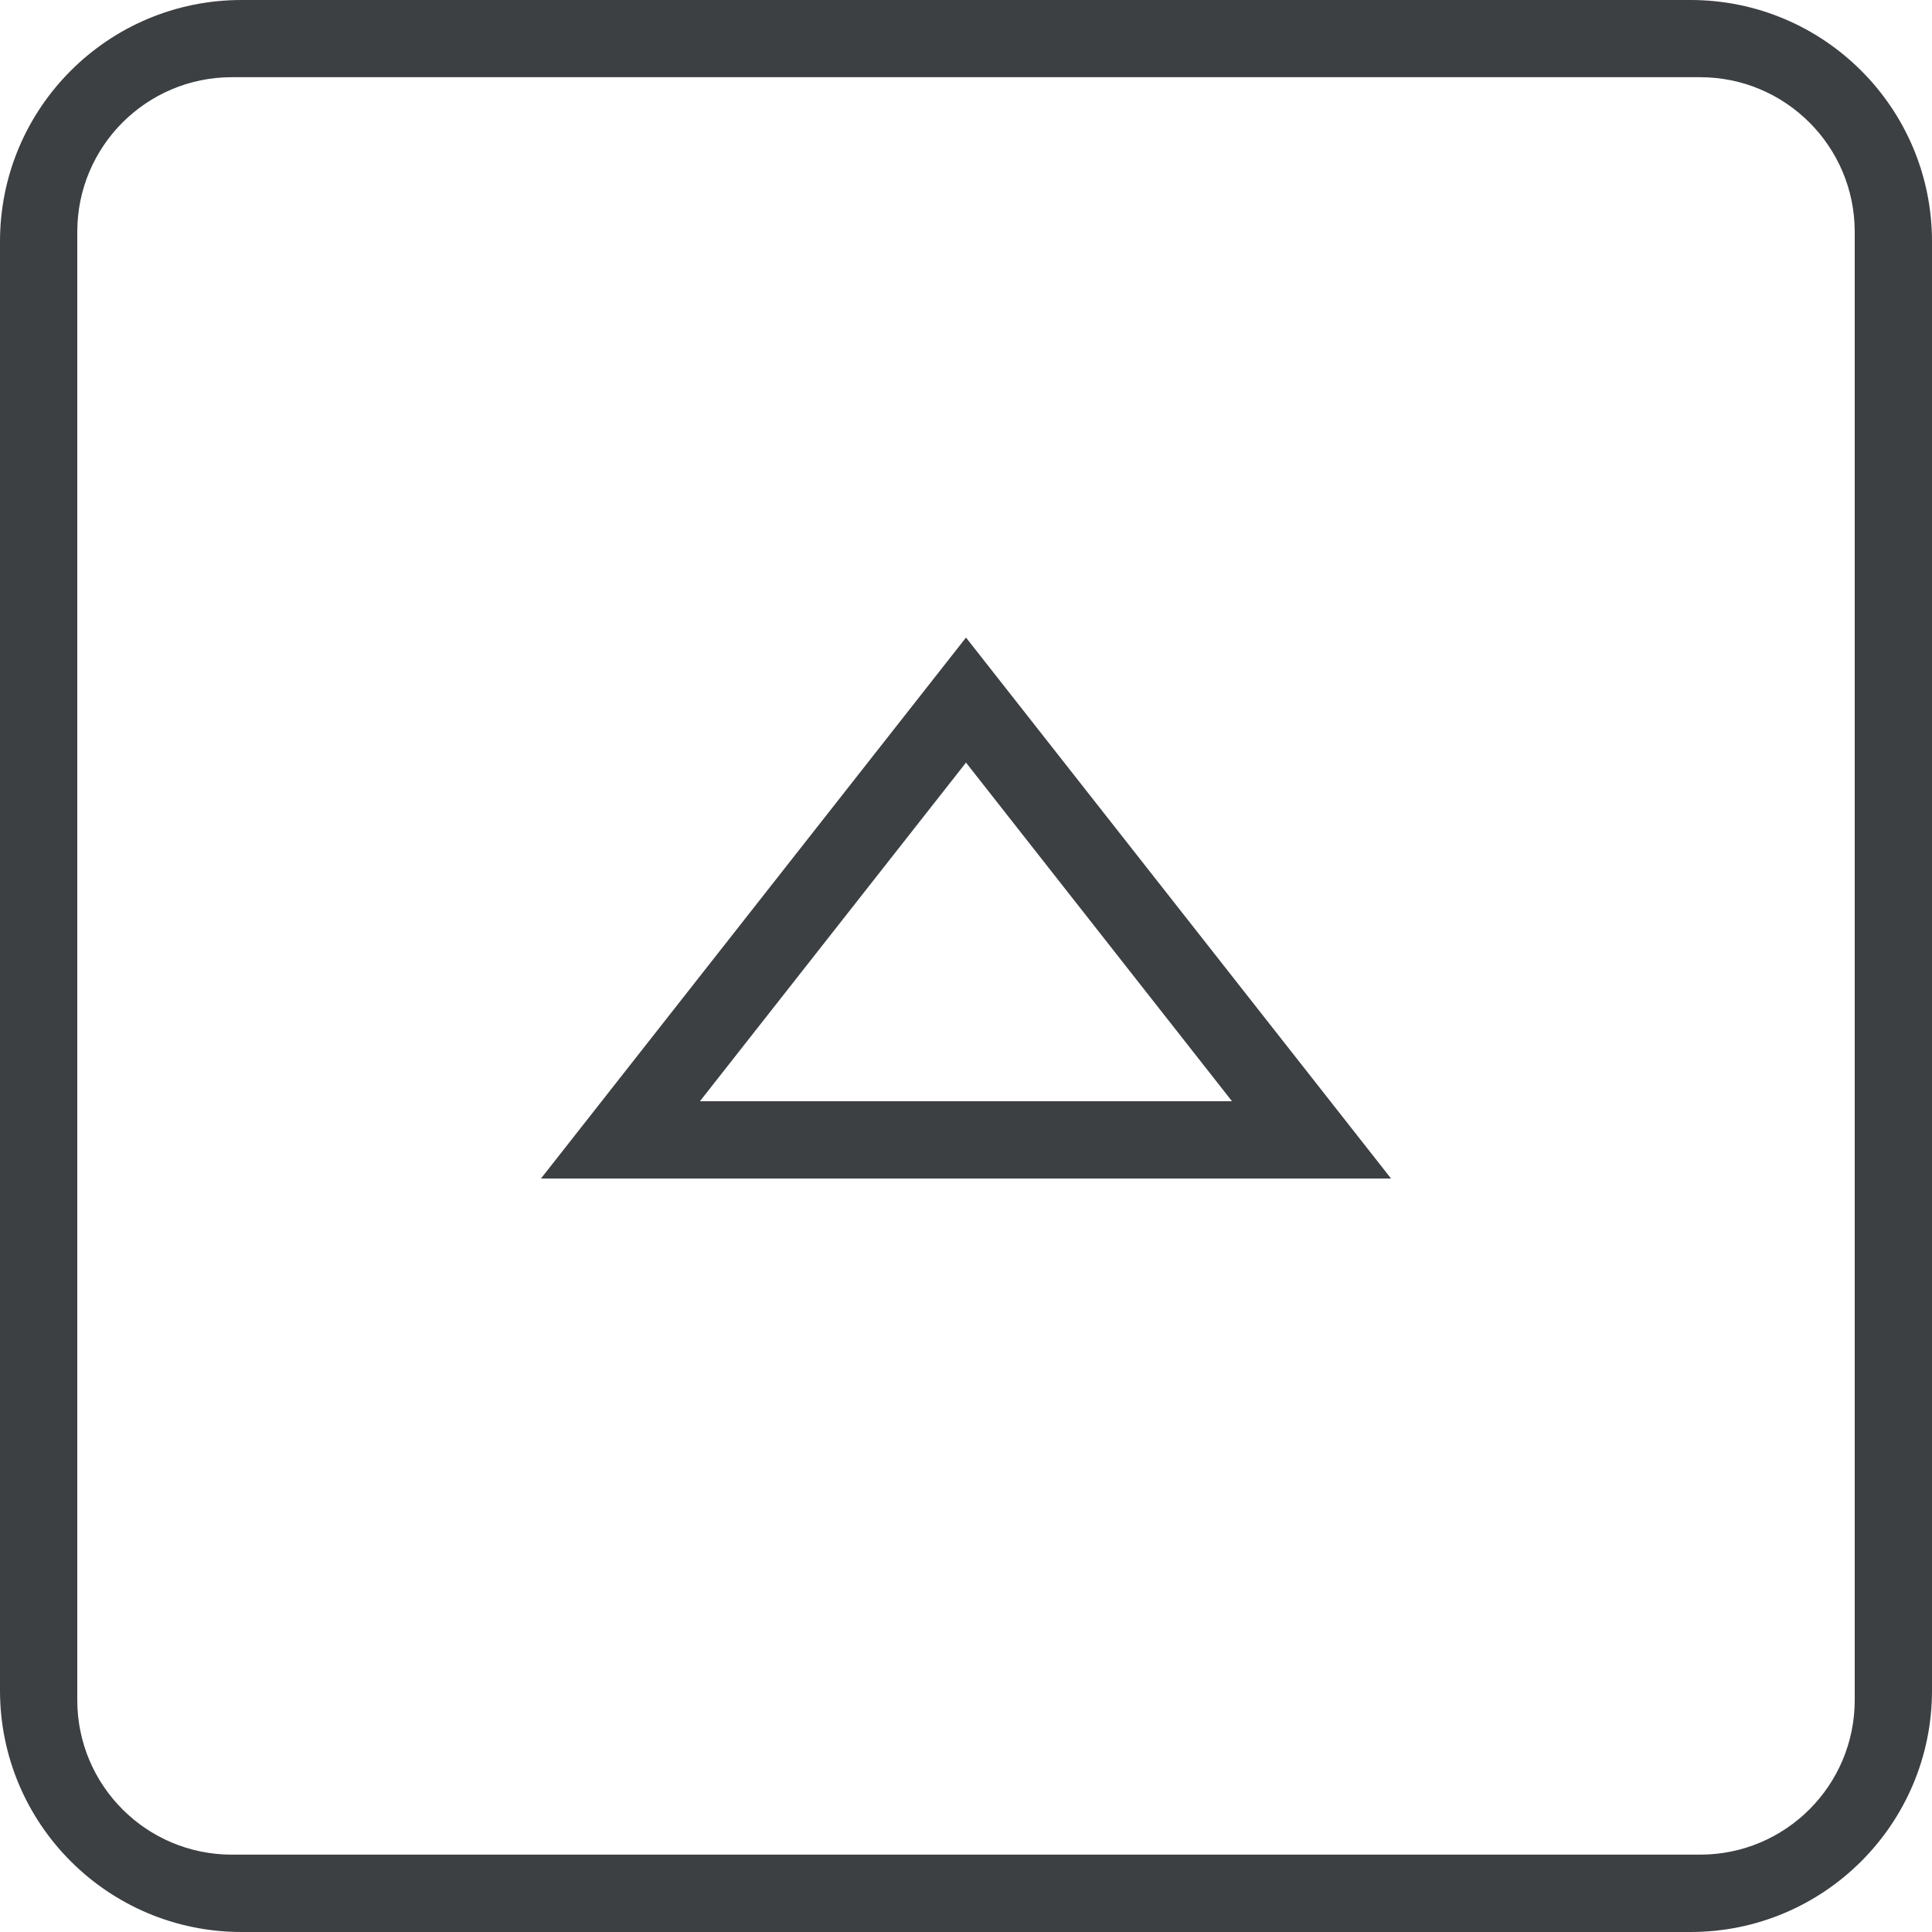 <svg xmlns="http://www.w3.org/2000/svg" xmlns:xlink="http://www.w3.org/1999/xlink" preserveAspectRatio="xMidYMid" width="25" height="25" viewBox="0 0 25 25">
  <defs>
    <style>
      .cls-1 {
        fill: #3c4042;
        fill-rule: evenodd;
      }
    </style>
  </defs>
  <path d="M21.875,25.000 L3.125,25.000 C1.399,25.000 -0.000,23.601 -0.000,21.875 L-0.000,3.125 C-0.000,1.399 1.399,-0.000 3.125,-0.000 L21.875,-0.000 C23.601,-0.000 25.000,1.399 25.000,3.125 L25.000,21.875 C25.000,23.601 23.601,25.000 21.875,25.000 ZM24.000,2.999 C24.000,1.895 23.104,0.999 22.000,0.999 L3.000,0.999 C1.895,0.999 1.000,1.895 1.000,2.999 L1.000,21.999 C1.000,23.104 1.895,23.999 3.000,23.999 L22.000,23.999 C23.104,23.999 24.000,23.104 24.000,21.999 L24.000,2.999 ZM12.500,8.250 L18.000,15.250 L7.000,15.250 L12.500,8.250 ZM12.500,9.868 L9.057,14.250 L15.942,14.250 L12.500,9.868 Z" class="cls-1"/>
</svg>
